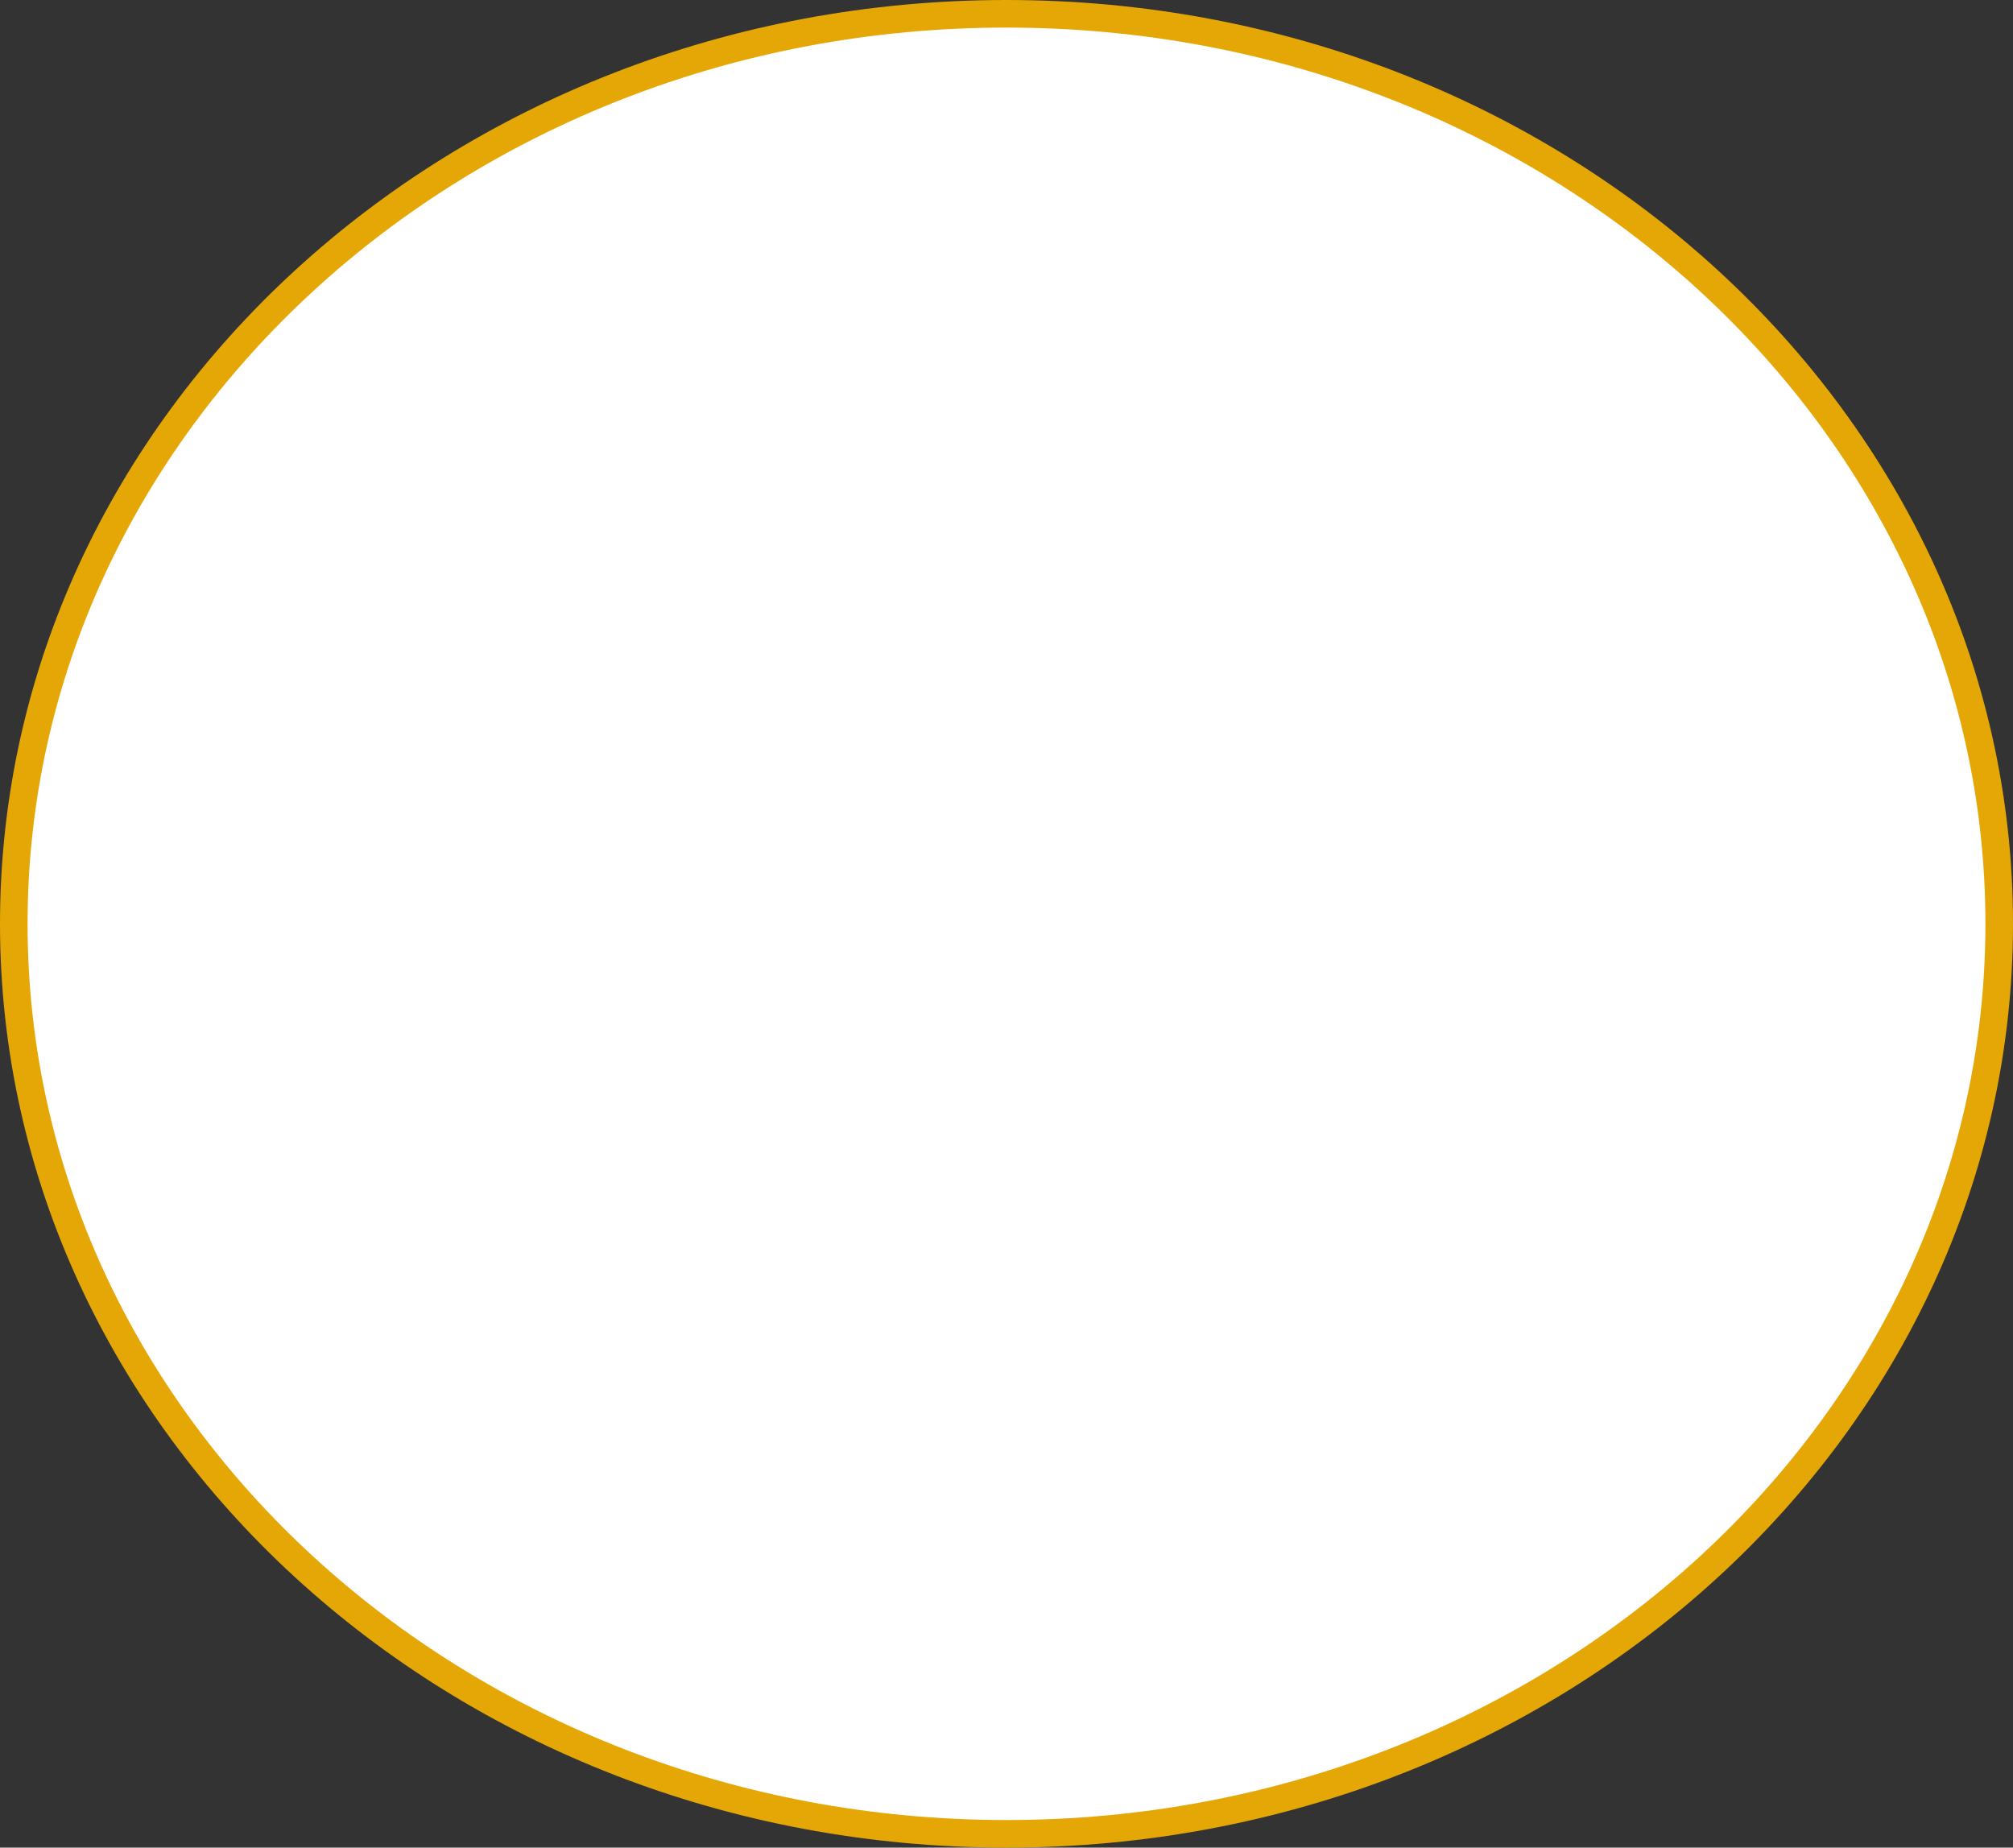 <svg width="73" height="67" viewBox="0 0 73 67" fill="none" xmlns="http://www.w3.org/2000/svg">
<rect x="0" y="0" width="73" height="67" fill="#333333" stroke="none"/>
<path d="M72.5 33.5C72.5 51.686 56.423 66.5 36.5 66.5C16.576 66.5 0.5 51.686 0.5 33.5C0.5 15.314 16.576 0.5 36.5 0.5C56.423 0.5 72.5 15.314 72.5 33.5Z" fill="white" stroke="#E4A706"/>
</svg>
